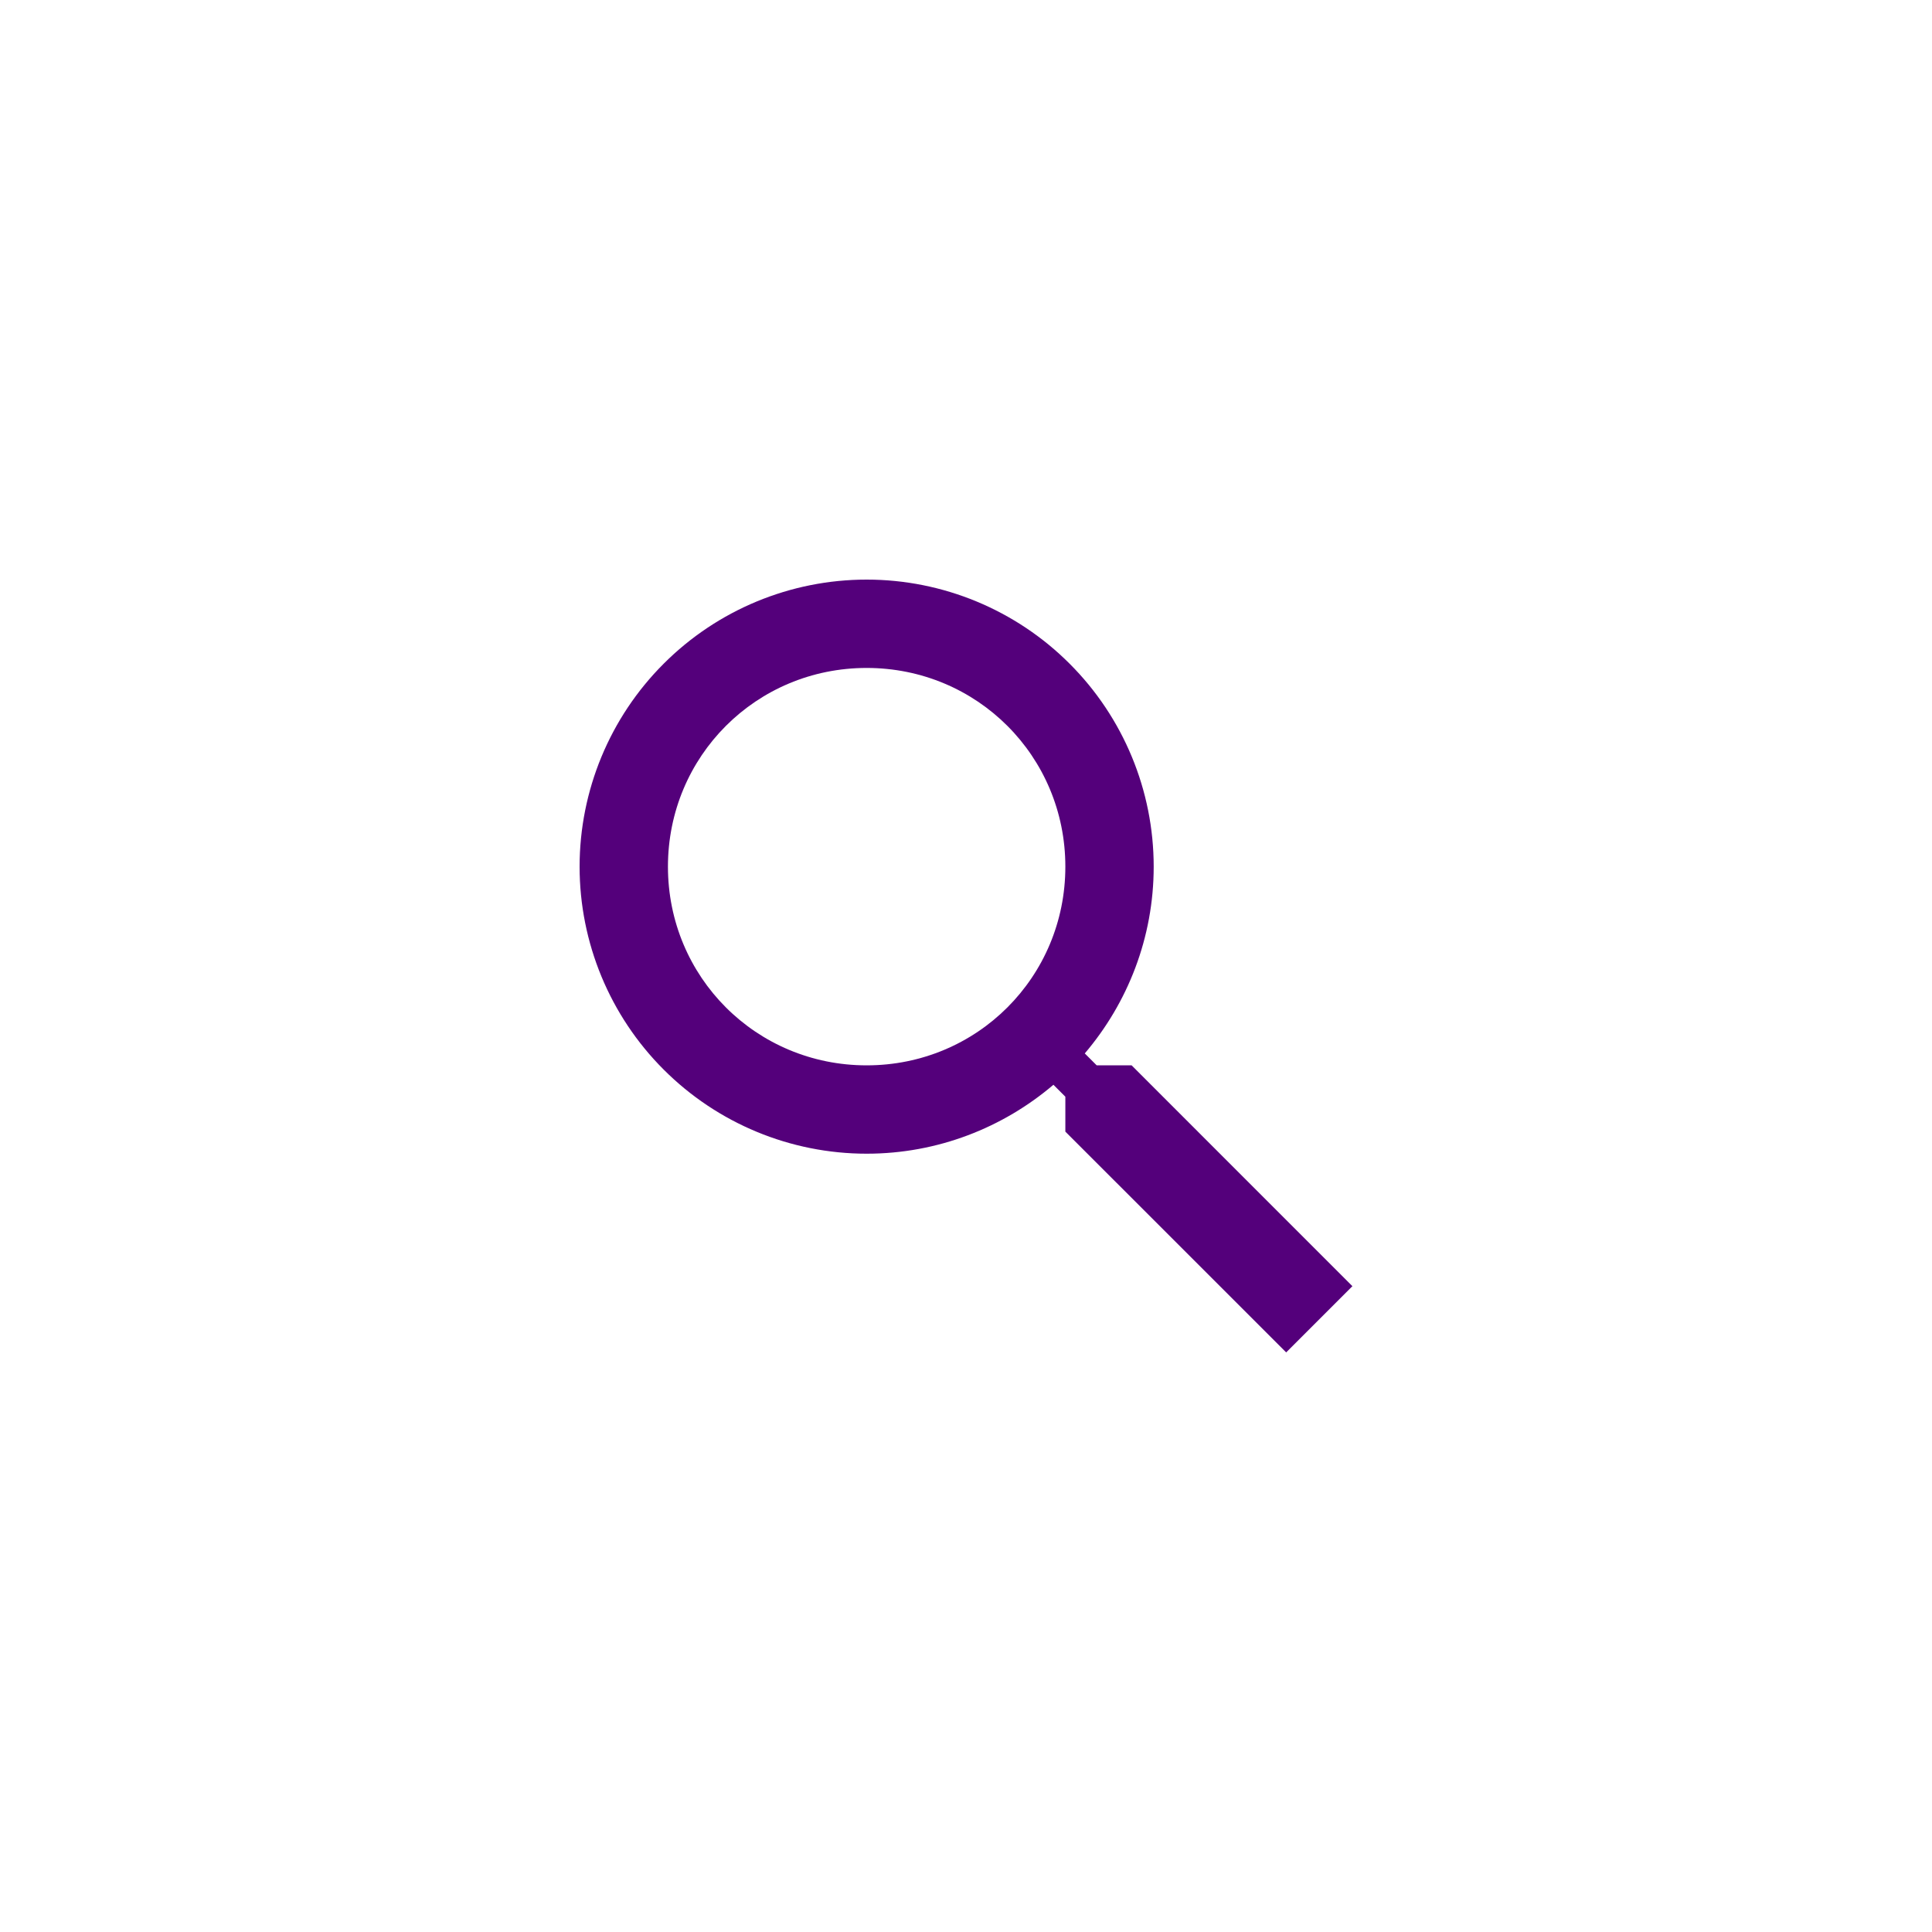 <svg xmlns="http://www.w3.org/2000/svg" width="40" height="40" viewBox="0 0 40 40" fill="none">
  <path d="M17.943 12C19.519 12 21.031 12.626 22.145 13.741C23.26 14.855 23.886 16.367 23.886 17.943C23.886 19.415 23.346 20.768 22.459 21.81L22.706 22.057H23.429L28 26.629L26.629 28L22.057 23.429V22.706L21.81 22.459C20.768 23.346 19.415 23.886 17.943 23.886C16.367 23.886 14.855 23.26 13.741 22.145C12.626 21.031 12 19.519 12 17.943C12 16.367 12.626 14.855 13.741 13.741C14.855 12.626 16.367 12 17.943 12ZM17.943 13.829C15.657 13.829 13.829 15.657 13.829 17.943C13.829 20.229 15.657 22.057 17.943 22.057C20.229 22.057 22.057 20.229 22.057 17.943C22.057 15.657 20.229 13.829 17.943 13.829Z" fill="#54007B"/>
</svg>
